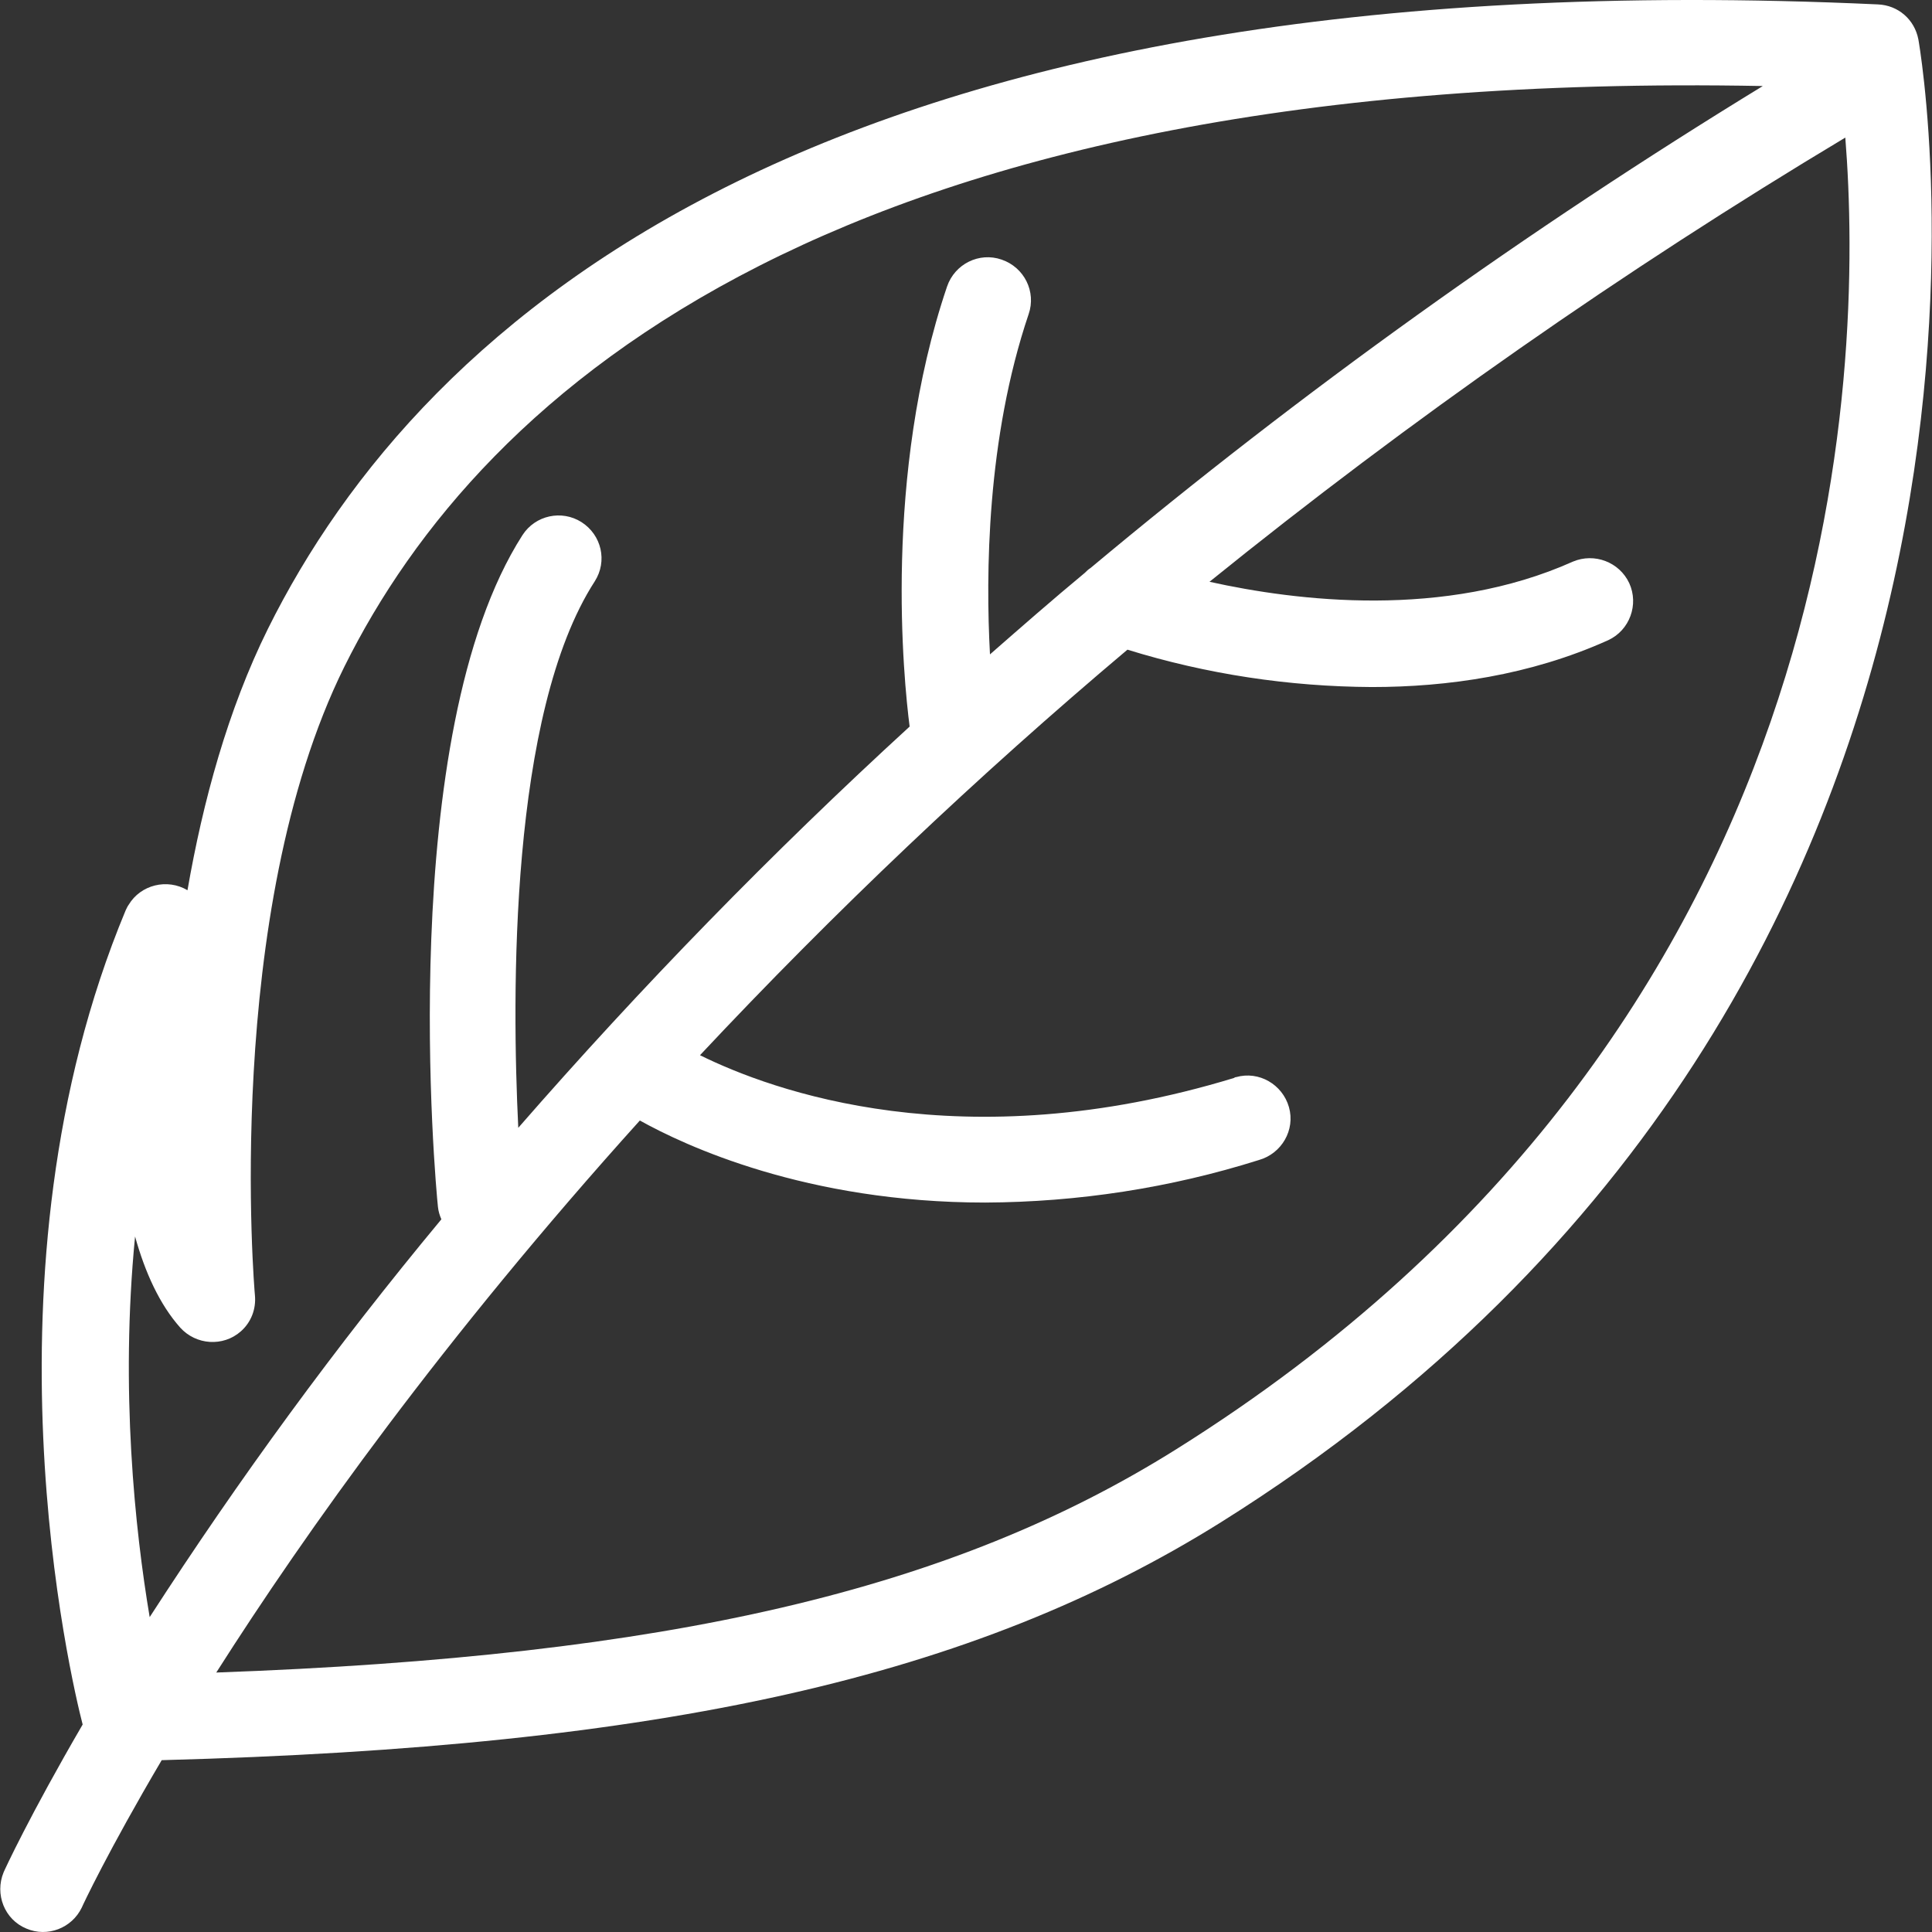 <?xml version="1.0" encoding="iso-8859-1"?>
<!-- Uploaded to: SVG Repo, www.svgrepo.com, Generator: SVG Repo Mixer Tools -->
<svg fill="#ffffff" height="800px" width="800px" version="1.1" id="Layer_1" xmlns="http://www.w3.org/2000/svg" xmlns:xlink="http://www.w3.org/1999/xlink"
	 viewBox="0 0 479.704 479.704" xml:space="preserve">
<rect x="0" y="0" width="479.704" height="479.704" fill="#333333" stroke="none"/>
<g>
	<g>
		<path d="M476.31,9.735c-0.96-4.907-5.013-8.427-10.027-8.64C205.27-10.959,104.897,78.855,66.497,156.188
			c-9.92,20.053-16.107,42.773-19.947,64.853c-5.013-2.987-11.627-1.387-14.613,3.627c-0.32,0.427-0.533,0.96-0.747,1.387
			c-37.547,90.133-13.44,191.467-10.667,202.133c-13.227,22.72-19.413,36.16-19.627,36.693c-2.24,5.44,0.213,11.733,5.653,13.973
			c5.227,2.24,11.307-0.107,13.76-5.227c0.213-0.533,6.507-13.973,19.84-36.587c124.8-3.307,201.493-20.587,263.04-59.093
			C517.271,243.761,476.737,11.975,476.31,9.735z M37.164,401.521c-3.627-21.547-7.36-56.427-3.627-94.507
			c2.453,8.853,6.08,16.853,11.2,22.613c3.947,4.373,10.667,4.8,15.04,0.96c2.56-2.24,3.84-5.547,3.52-8.96
			c-0.107-0.96-8.107-94.827,22.187-156.053c34.24-69.013,123.413-148.587,352.213-144.213
			c-58.453,35.733-114.347,75.733-166.933,119.68c-0.533,0.32-0.96,0.747-1.387,1.173c-8.107,6.72-15.893,13.547-23.573,20.267
			c-1.067-19.733-0.853-53.547,9.6-84.48c1.92-5.547-1.067-11.627-6.72-13.547c-5.547-1.92-11.627,1.067-13.547,6.72
			c-15.893,46.933-10.773,97.707-9.28,109.227c-34.24,31.36-66.667,64.64-97.173,99.627c-1.6-32.747-2.24-102.827,18.987-135.68
			c3.2-5.013,1.707-11.52-3.307-14.72c-4.907-3.093-11.413-1.707-14.613,3.2c-31.893,49.707-21.547,162.027-21.013,166.827
			c0.107,1.067,0.427,2.133,0.853,3.093C83.457,334.215,59.35,367.175,37.164,401.521z M292.097,359.815
			c-55.787,34.987-125.867,51.413-238.4,55.467c22.187-34.88,56.32-82.88,105.173-137.067c11.093,6.187,41.28,20.373,85.76,20.373
			c23.04-0.107,45.973-3.627,67.947-10.56c5.653-1.6,9.067-7.467,7.467-13.12c-1.6-5.653-7.467-9.067-13.12-7.467
			c-0.213,0-0.427,0.107-0.533,0.213c-67.627,20.587-114.88,3.093-132.587-5.653c33.387-35.627,68.8-69.227,106.133-100.693
			c19.627,6.08,40.107,9.173,60.693,9.28c18.667,0,39.253-2.88,58.667-11.627c5.333-2.453,7.68-8.853,5.227-14.187
			c-2.453-5.227-8.64-7.573-13.973-5.333c-31.893,14.293-68.587,9.813-90.24,5.013c50.027-40.427,102.72-77.227,157.867-110.293
			C462.764,91.655,459.457,254.961,292.097,359.815z"/>
	</g>
</g>
</svg>